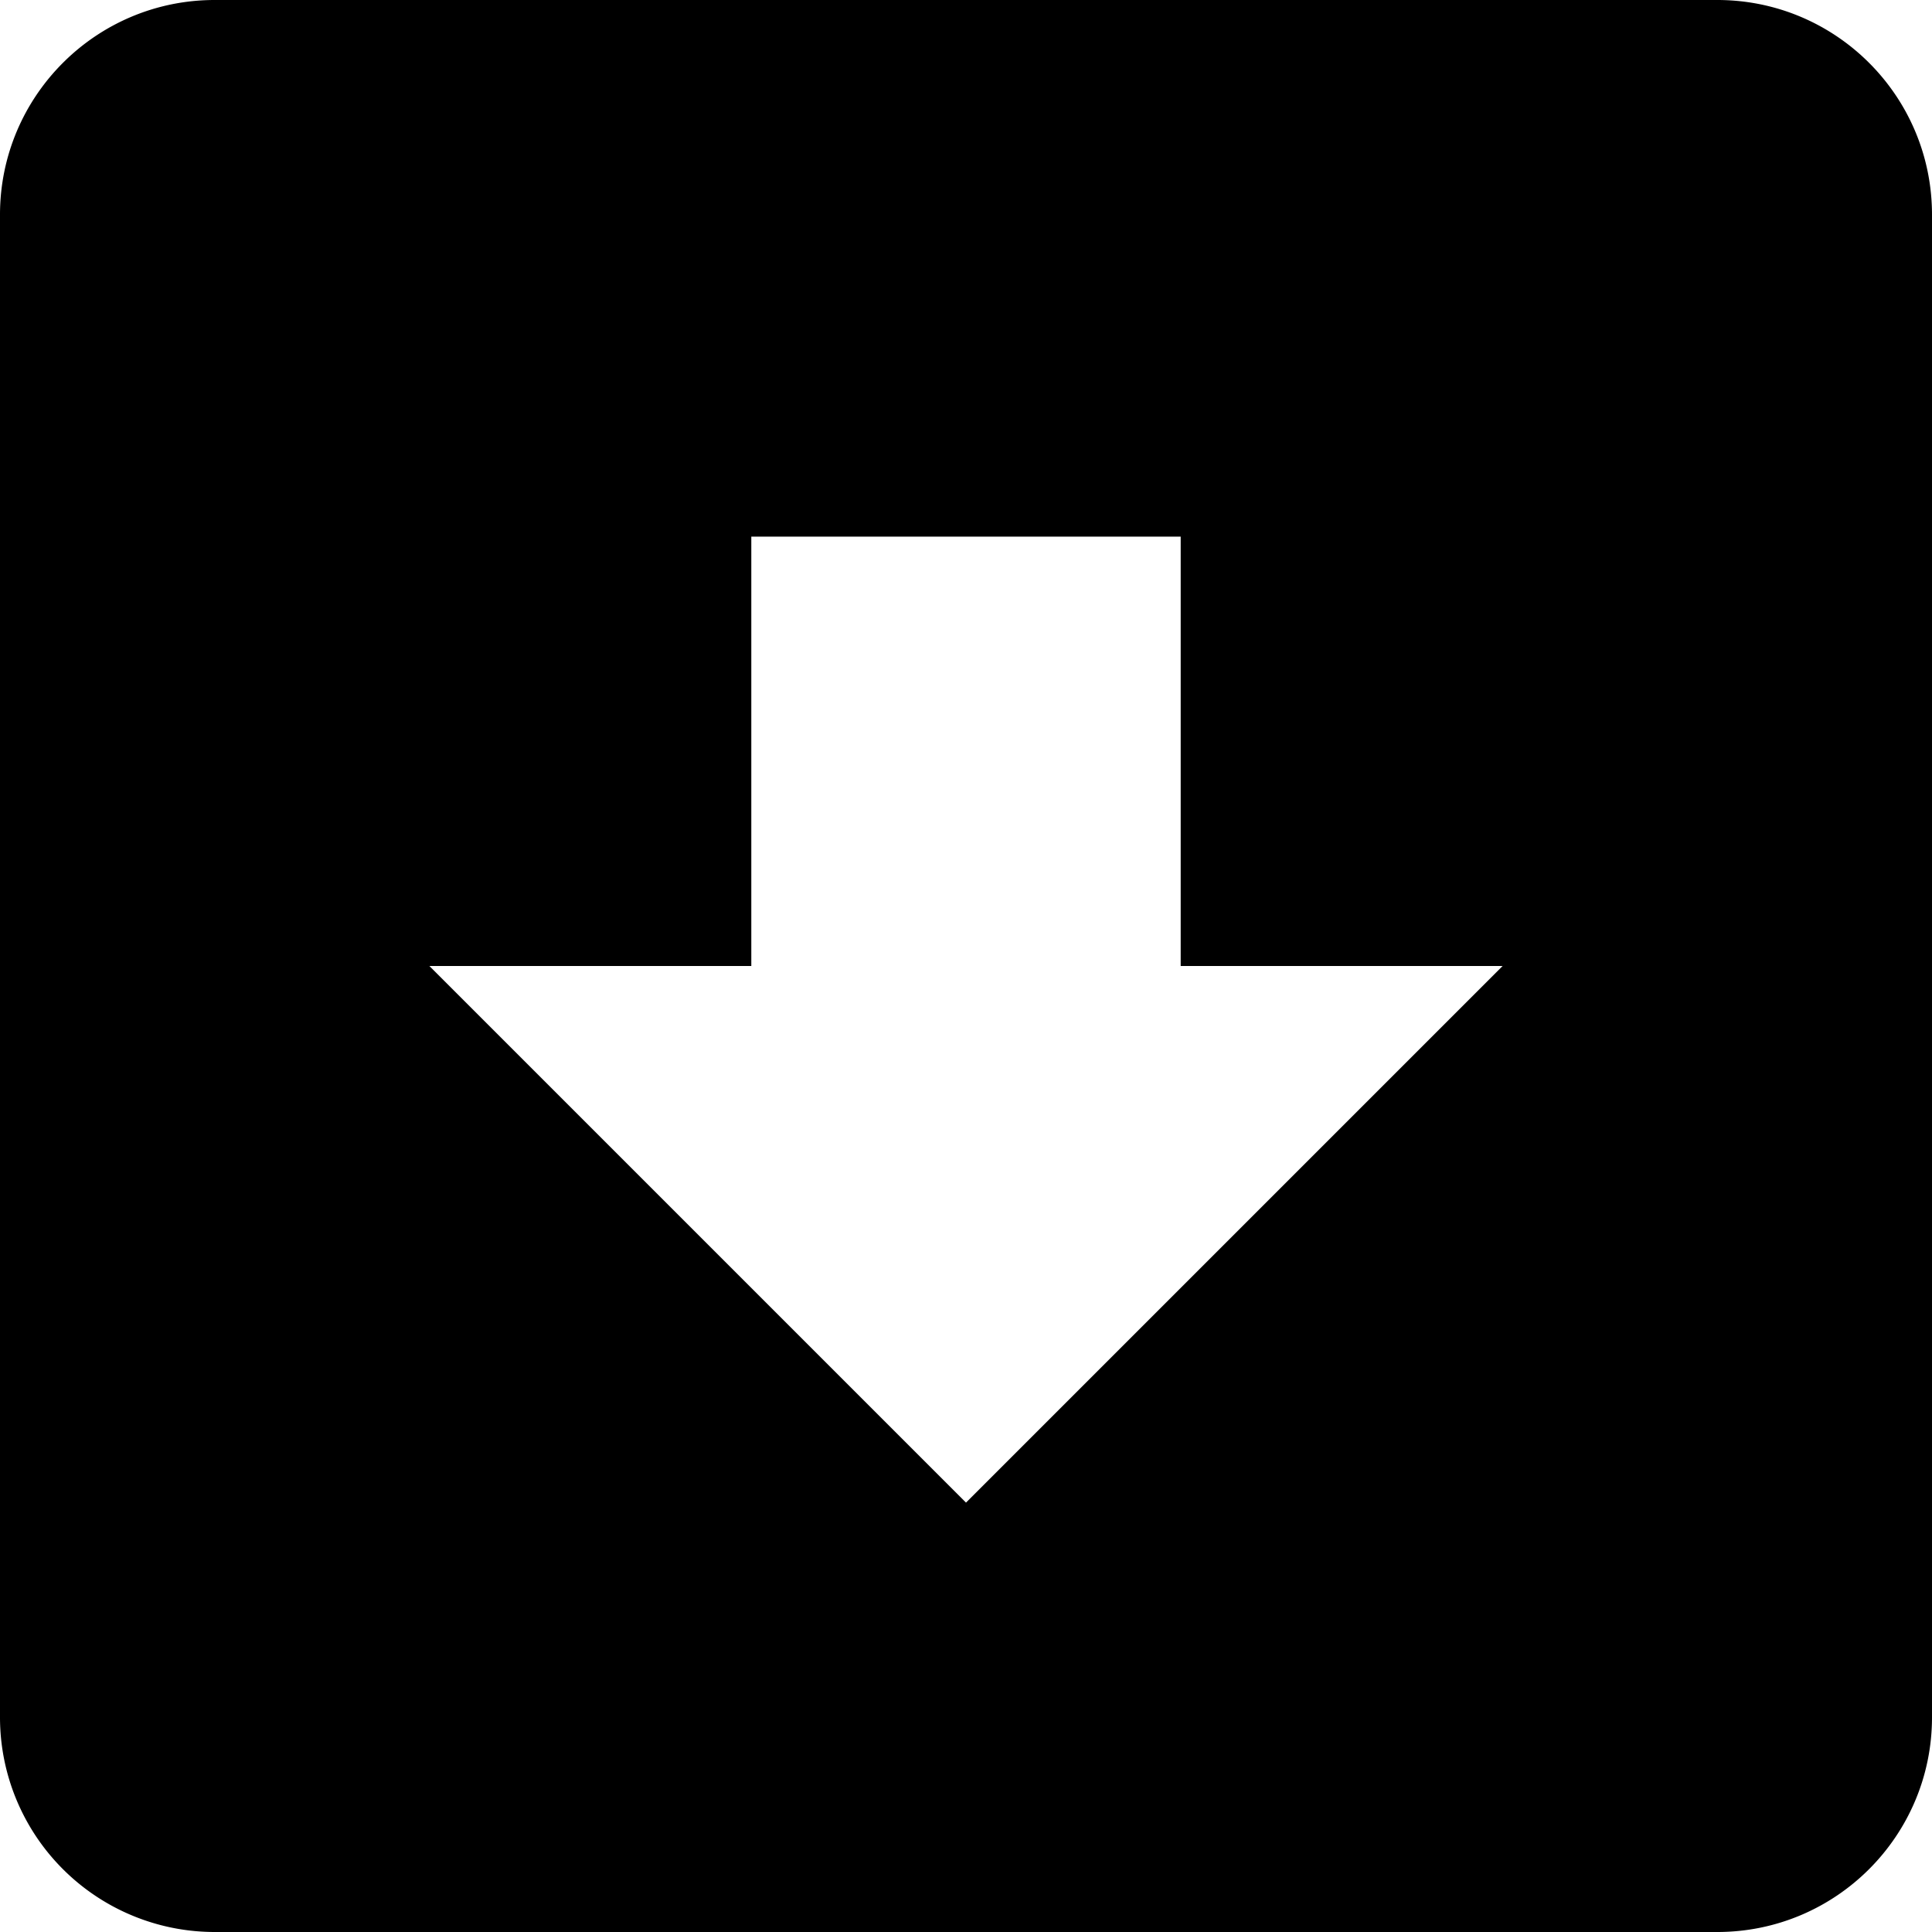<svg xmlns="http://www.w3.org/2000/svg" width="16" height="16" viewBox="0 0 16 16">
    <path fill="#000" fill-rule="nonzero" d="M1.778 0h12.444C15.204 0 16 .796 16 1.778v12.444c0 .982-.796 1.778-1.778 1.778H1.778A1.778 1.778 0 0 1 0 14.222V1.778C0 .796.796 0 1.778 0zM8 12.444L12.444 8H9.778V4.444H6.222V8H3.556L8 12.444z"/>
</svg>
